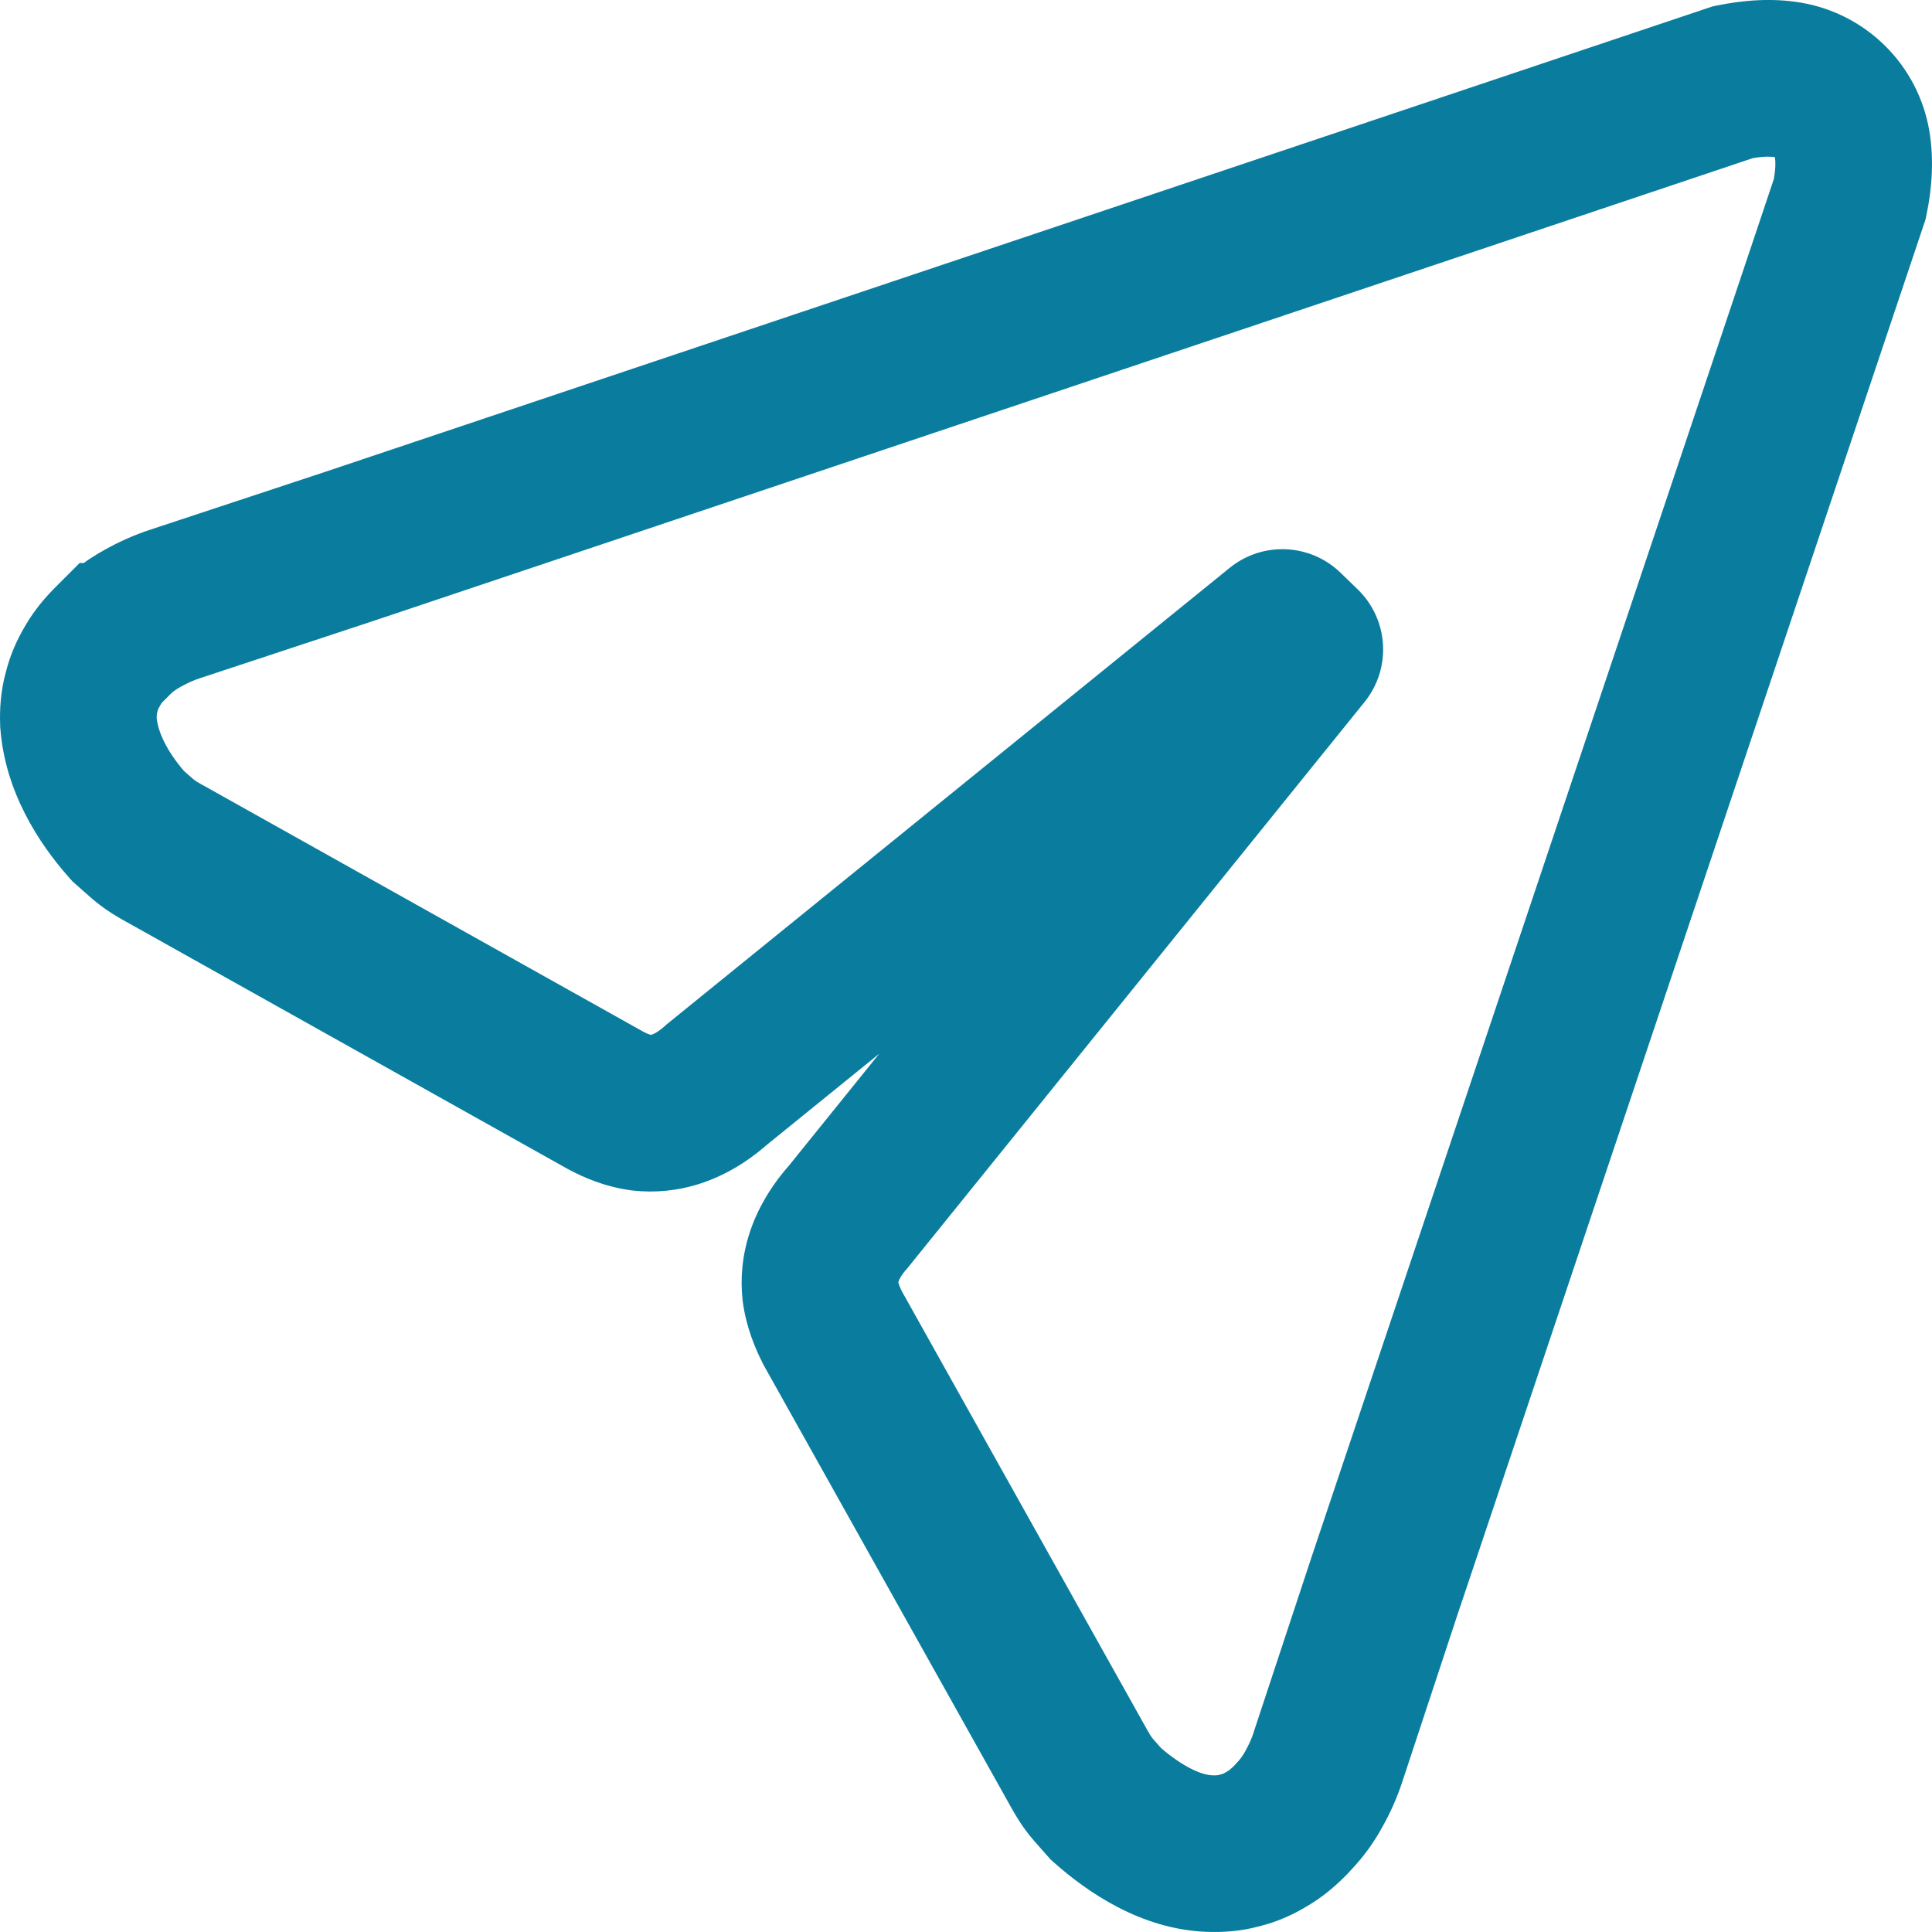<svg width="22" height="22" viewBox="0 0 22 22" fill="none" xmlns="http://www.w3.org/2000/svg">
<path fill-rule="evenodd" clip-rule="evenodd" d="M19.959 1.801L4.266 7.066L2.273 7.724C2.202 7.747 2.133 7.779 2.065 7.817L2.058 7.82L2.052 7.824C2.011 7.846 1.976 7.872 1.949 7.896L1.846 7.999C1.838 8.009 1.835 8.014 1.835 8.014L1.829 8.025L1.822 8.036C1.802 8.07 1.797 8.085 1.795 8.093L1.792 8.109L1.787 8.125C1.787 8.125 1.784 8.141 1.784 8.177C1.801 8.337 1.897 8.547 2.092 8.776L2.13 8.81C2.2 8.872 2.21 8.881 2.22 8.887C2.223 8.89 2.238 8.901 2.302 8.937L2.307 8.939L7.323 11.747C7.364 11.769 7.392 11.779 7.411 11.784C7.414 11.784 7.418 11.783 7.424 11.781C7.439 11.776 7.489 11.756 7.571 11.683L7.586 11.669L14.003 6.466C14.377 6.163 14.918 6.187 15.264 6.521L15.46 6.711C15.814 7.054 15.848 7.609 15.539 7.993L10.345 14.426L10.331 14.443C10.257 14.525 10.238 14.575 10.233 14.59C10.231 14.595 10.23 14.6 10.229 14.603C10.235 14.623 10.245 14.654 10.269 14.703L13.063 19.698C13.1 19.764 13.111 19.778 13.113 19.78C13.119 19.79 13.128 19.8 13.19 19.87L13.191 19.871L13.224 19.908C13.476 20.123 13.681 20.211 13.805 20.216C13.854 20.218 13.875 20.213 13.875 20.213L13.891 20.208L13.907 20.204C13.915 20.203 13.931 20.198 13.964 20.178L13.975 20.171L13.986 20.165C13.986 20.165 14.007 20.152 14.053 20.107L14.093 20.063L14.098 20.058C14.124 20.03 14.152 19.992 14.176 19.948L14.18 19.942L14.183 19.936C14.221 19.867 14.253 19.798 14.276 19.727L14.277 19.721L14.935 17.73L20.199 2.039C20.222 1.911 20.218 1.831 20.211 1.791L20.211 1.789L20.209 1.789C20.17 1.783 20.093 1.778 19.959 1.801ZM20.507 0.03C20.189 -0.024 19.867 -0.001 19.555 0.062L19.501 0.073L3.706 5.372L1.722 6.028C1.524 6.092 1.349 6.173 1.199 6.257C1.113 6.304 1.03 6.356 0.953 6.411H0.907L0.632 6.686C0.523 6.795 0.397 6.938 0.292 7.118C0.195 7.28 0.115 7.458 0.065 7.66C0.006 7.877 -0.005 8.083 0.002 8.261L0.002 8.279L0.004 8.297C0.058 9.007 0.431 9.593 0.79 9.997L0.825 10.036L0.942 10.14L0.943 10.141C1.093 10.275 1.192 10.361 1.437 10.497L1.44 10.498L6.466 13.312L6.472 13.315C6.643 13.407 6.884 13.513 7.182 13.554L7.195 13.556L7.208 13.557C7.71 13.612 8.246 13.463 8.74 13.03L10.012 11.999L8.983 13.274C8.55 13.768 8.401 14.304 8.456 14.805L8.458 14.818L8.459 14.831C8.501 15.128 8.605 15.364 8.682 15.517L8.691 15.536L11.502 20.56L11.503 20.562C11.639 20.808 11.725 20.907 11.859 21.057L11.964 21.175L12.003 21.21C12.374 21.539 12.985 21.969 13.737 21.998L13.739 21.998C13.917 22.005 14.123 21.994 14.34 21.935C14.542 21.885 14.72 21.805 14.882 21.707C15.062 21.603 15.205 21.477 15.314 21.368L15.341 21.341L15.399 21.278C15.527 21.142 15.645 20.981 15.743 20.801C15.827 20.651 15.908 20.476 15.972 20.278L15.973 20.275L16.626 18.298L16.628 18.294L21.926 2.5L21.937 2.448C22.002 2.137 22.023 1.81 21.97 1.493C21.844 0.742 21.254 0.156 20.507 0.03Z" fill="#0A7D9E"/>
</svg>
